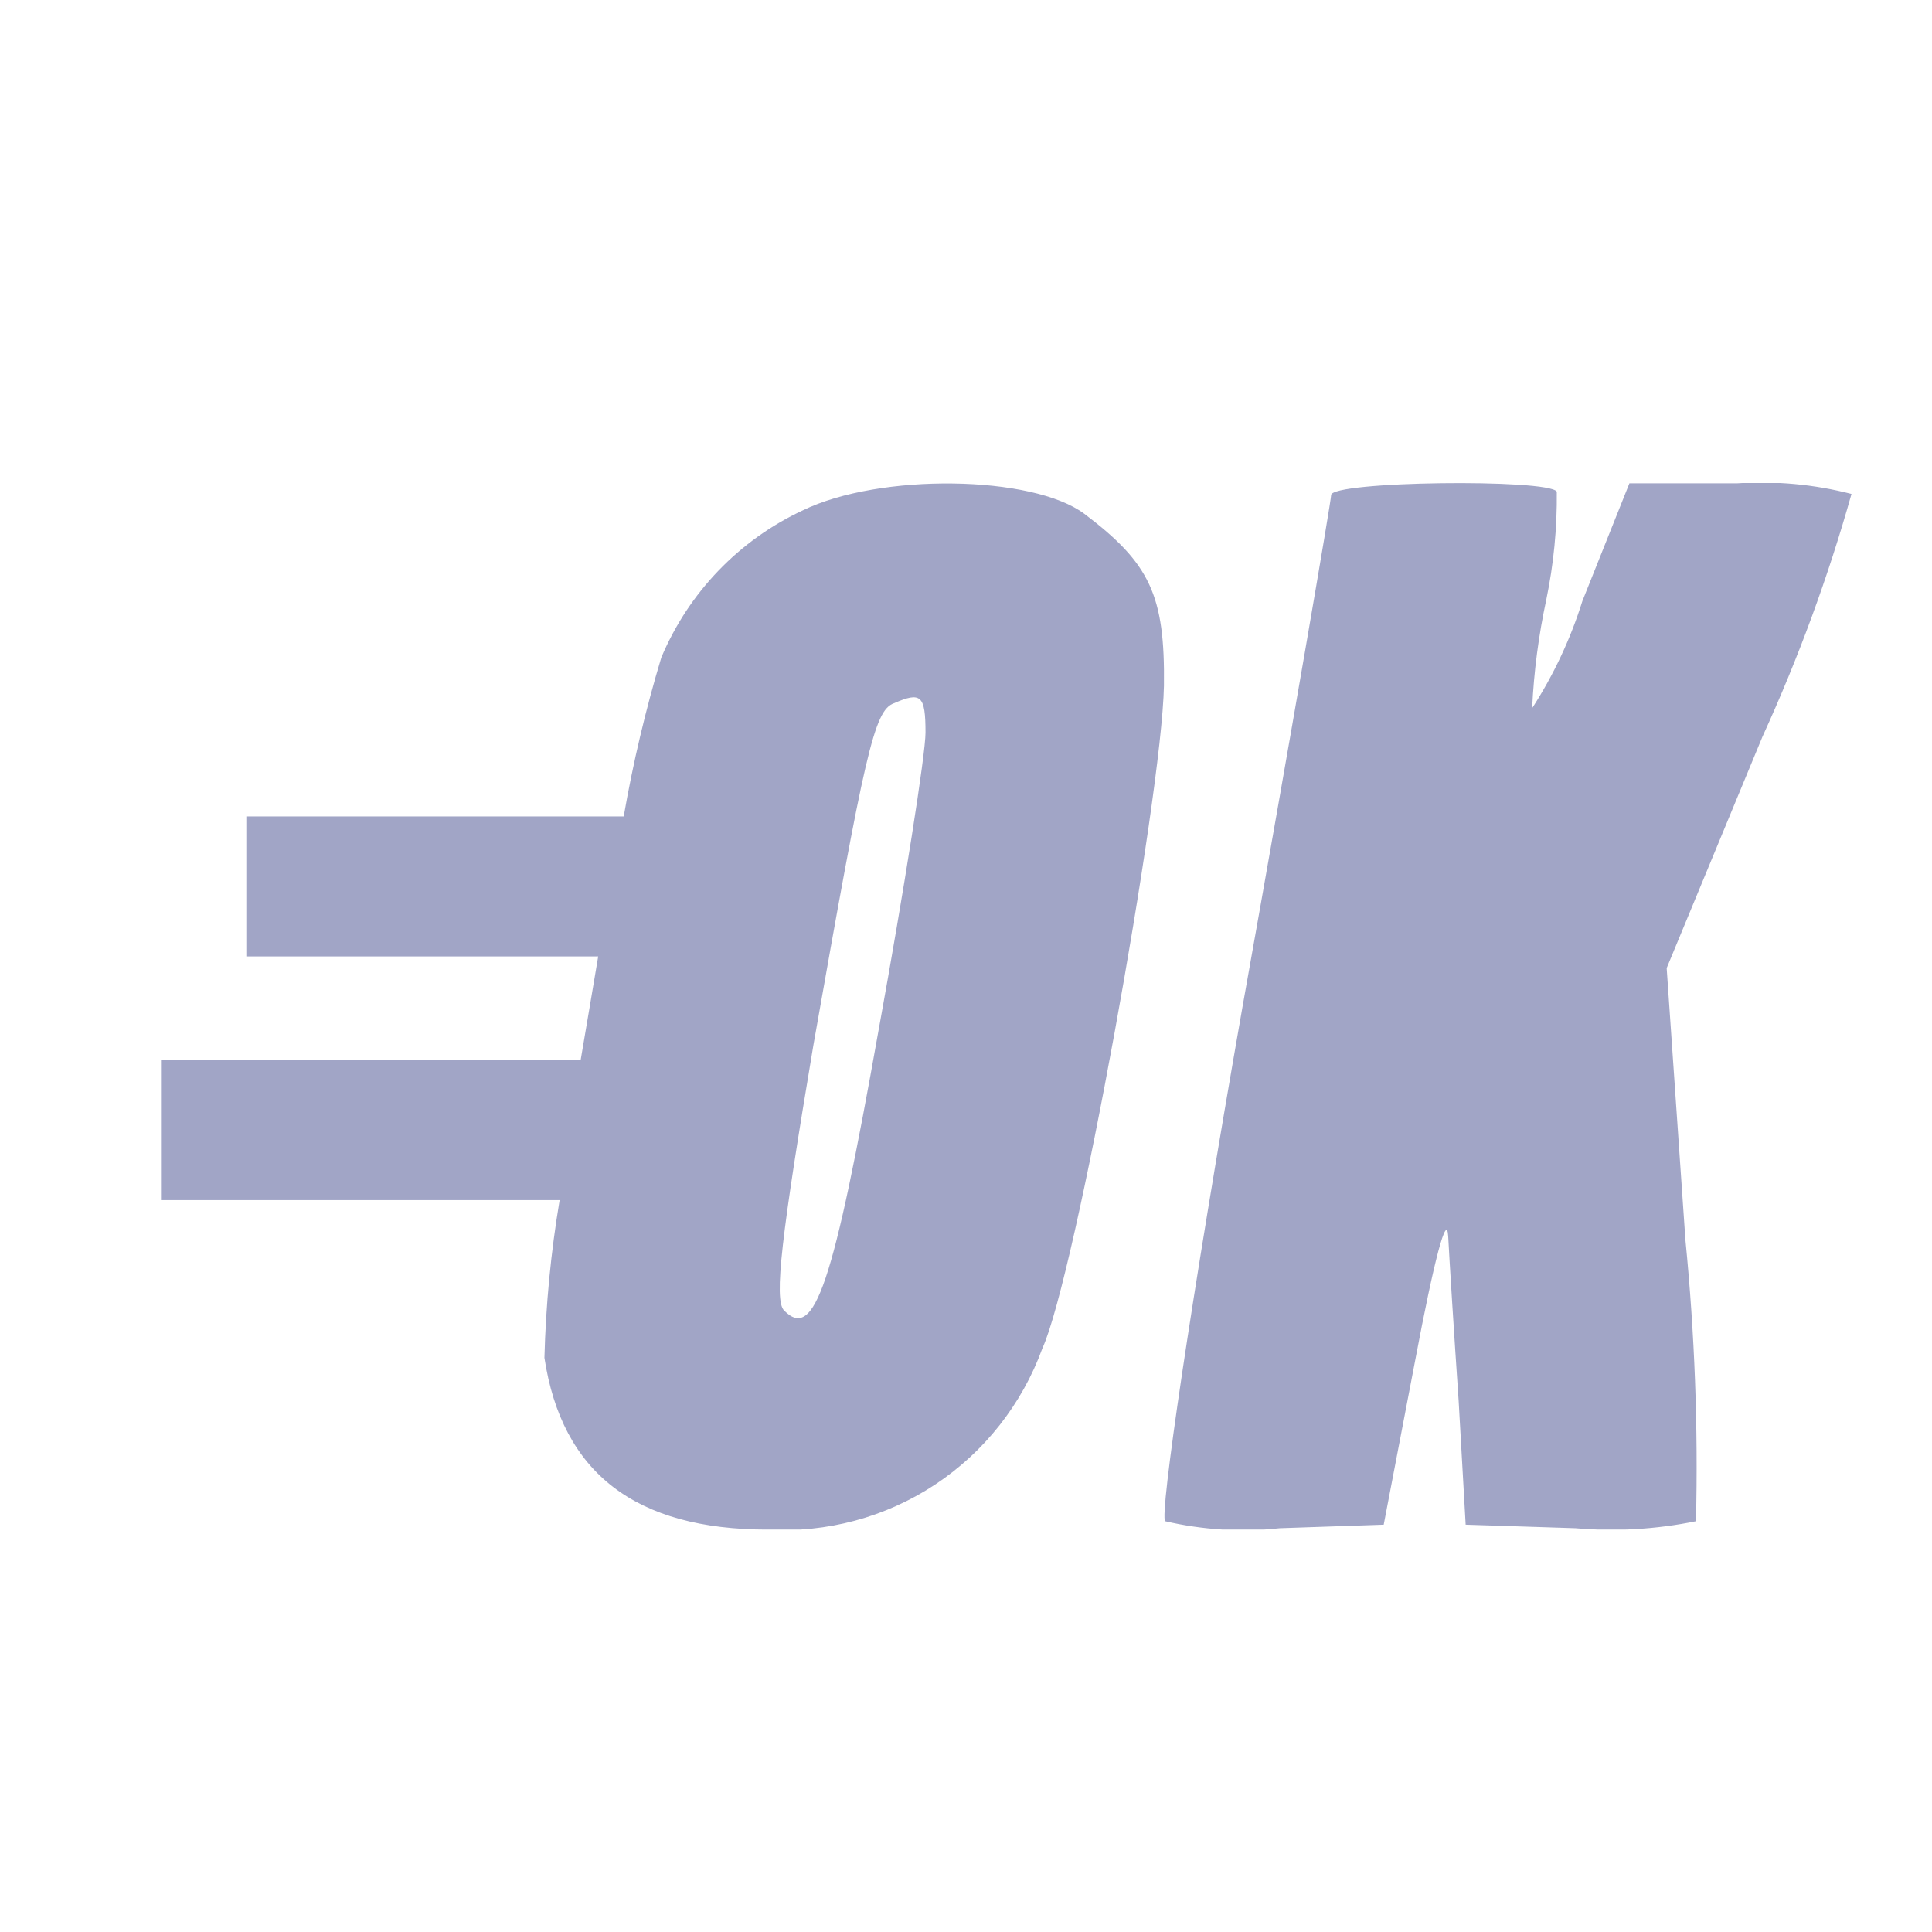 <svg width="24" height="24" viewBox="0 0 24 24" fill="none" xmlns="http://www.w3.org/2000/svg">
<g clip-path="url(#clip0_691_384)">
<path d="M13.472 6.384C12.83 5.902 10.931 5.873 9.972 6.34C9.181 6.709 8.555 7.36 8.215 8.168C8.02 8.816 7.864 9.475 7.748 10.142H3.06V11.881H7.431C7.359 12.305 7.286 12.744 7.213 13.168H2V14.908H6.952C6.843 15.555 6.78 16.21 6.763 16.867C6.981 18.3 7.896 19.001 9.537 19.001C10.27 19.044 10.998 18.849 11.613 18.444C12.228 18.038 12.696 17.444 12.949 16.749C13.357 15.858 14.43 9.922 14.459 8.519C14.473 7.393 14.285 6.999 13.472 6.384ZM10.916 12.786C10.35 15.973 10.118 16.662 9.74 16.279C9.61 16.148 9.711 15.329 10.103 12.991C10.745 9.35 10.858 8.824 11.105 8.736C11.44 8.59 11.497 8.634 11.497 9.102C11.497 9.367 11.235 11.033 10.916 12.787L10.916 12.786ZM16.536 6.149C16.536 6.222 16.043 9.102 15.432 12.523C14.791 16.178 14.402 18.824 14.474 18.897C14.94 19.005 15.421 19.035 15.897 18.984L17.189 18.94L17.581 16.894C17.815 15.651 17.973 15.051 17.99 15.358C18.004 15.636 18.062 16.557 18.12 17.405L18.207 18.94L19.572 18.984C20.073 19.027 20.576 18.998 21.068 18.897C21.096 17.731 21.052 16.564 20.937 15.403L20.704 12.026L21.895 9.149C22.34 8.175 22.71 7.168 23 6.136C22.535 6.016 22.055 5.972 21.577 6.004H20.241L19.657 7.466C19.51 7.936 19.3 8.384 19.033 8.797C19.054 8.344 19.113 7.895 19.208 7.452C19.3 7.01 19.344 6.559 19.339 6.107C19.236 5.946 16.535 5.975 16.535 6.151L16.536 6.149Z" fill="#A1A5C6"/>
</g>
<defs>
<clipPath id="clip0_691_384">
<rect width="21" height="13" fill="white" transform="translate(2 6)"/>
</clipPath>
</defs>
</svg>
